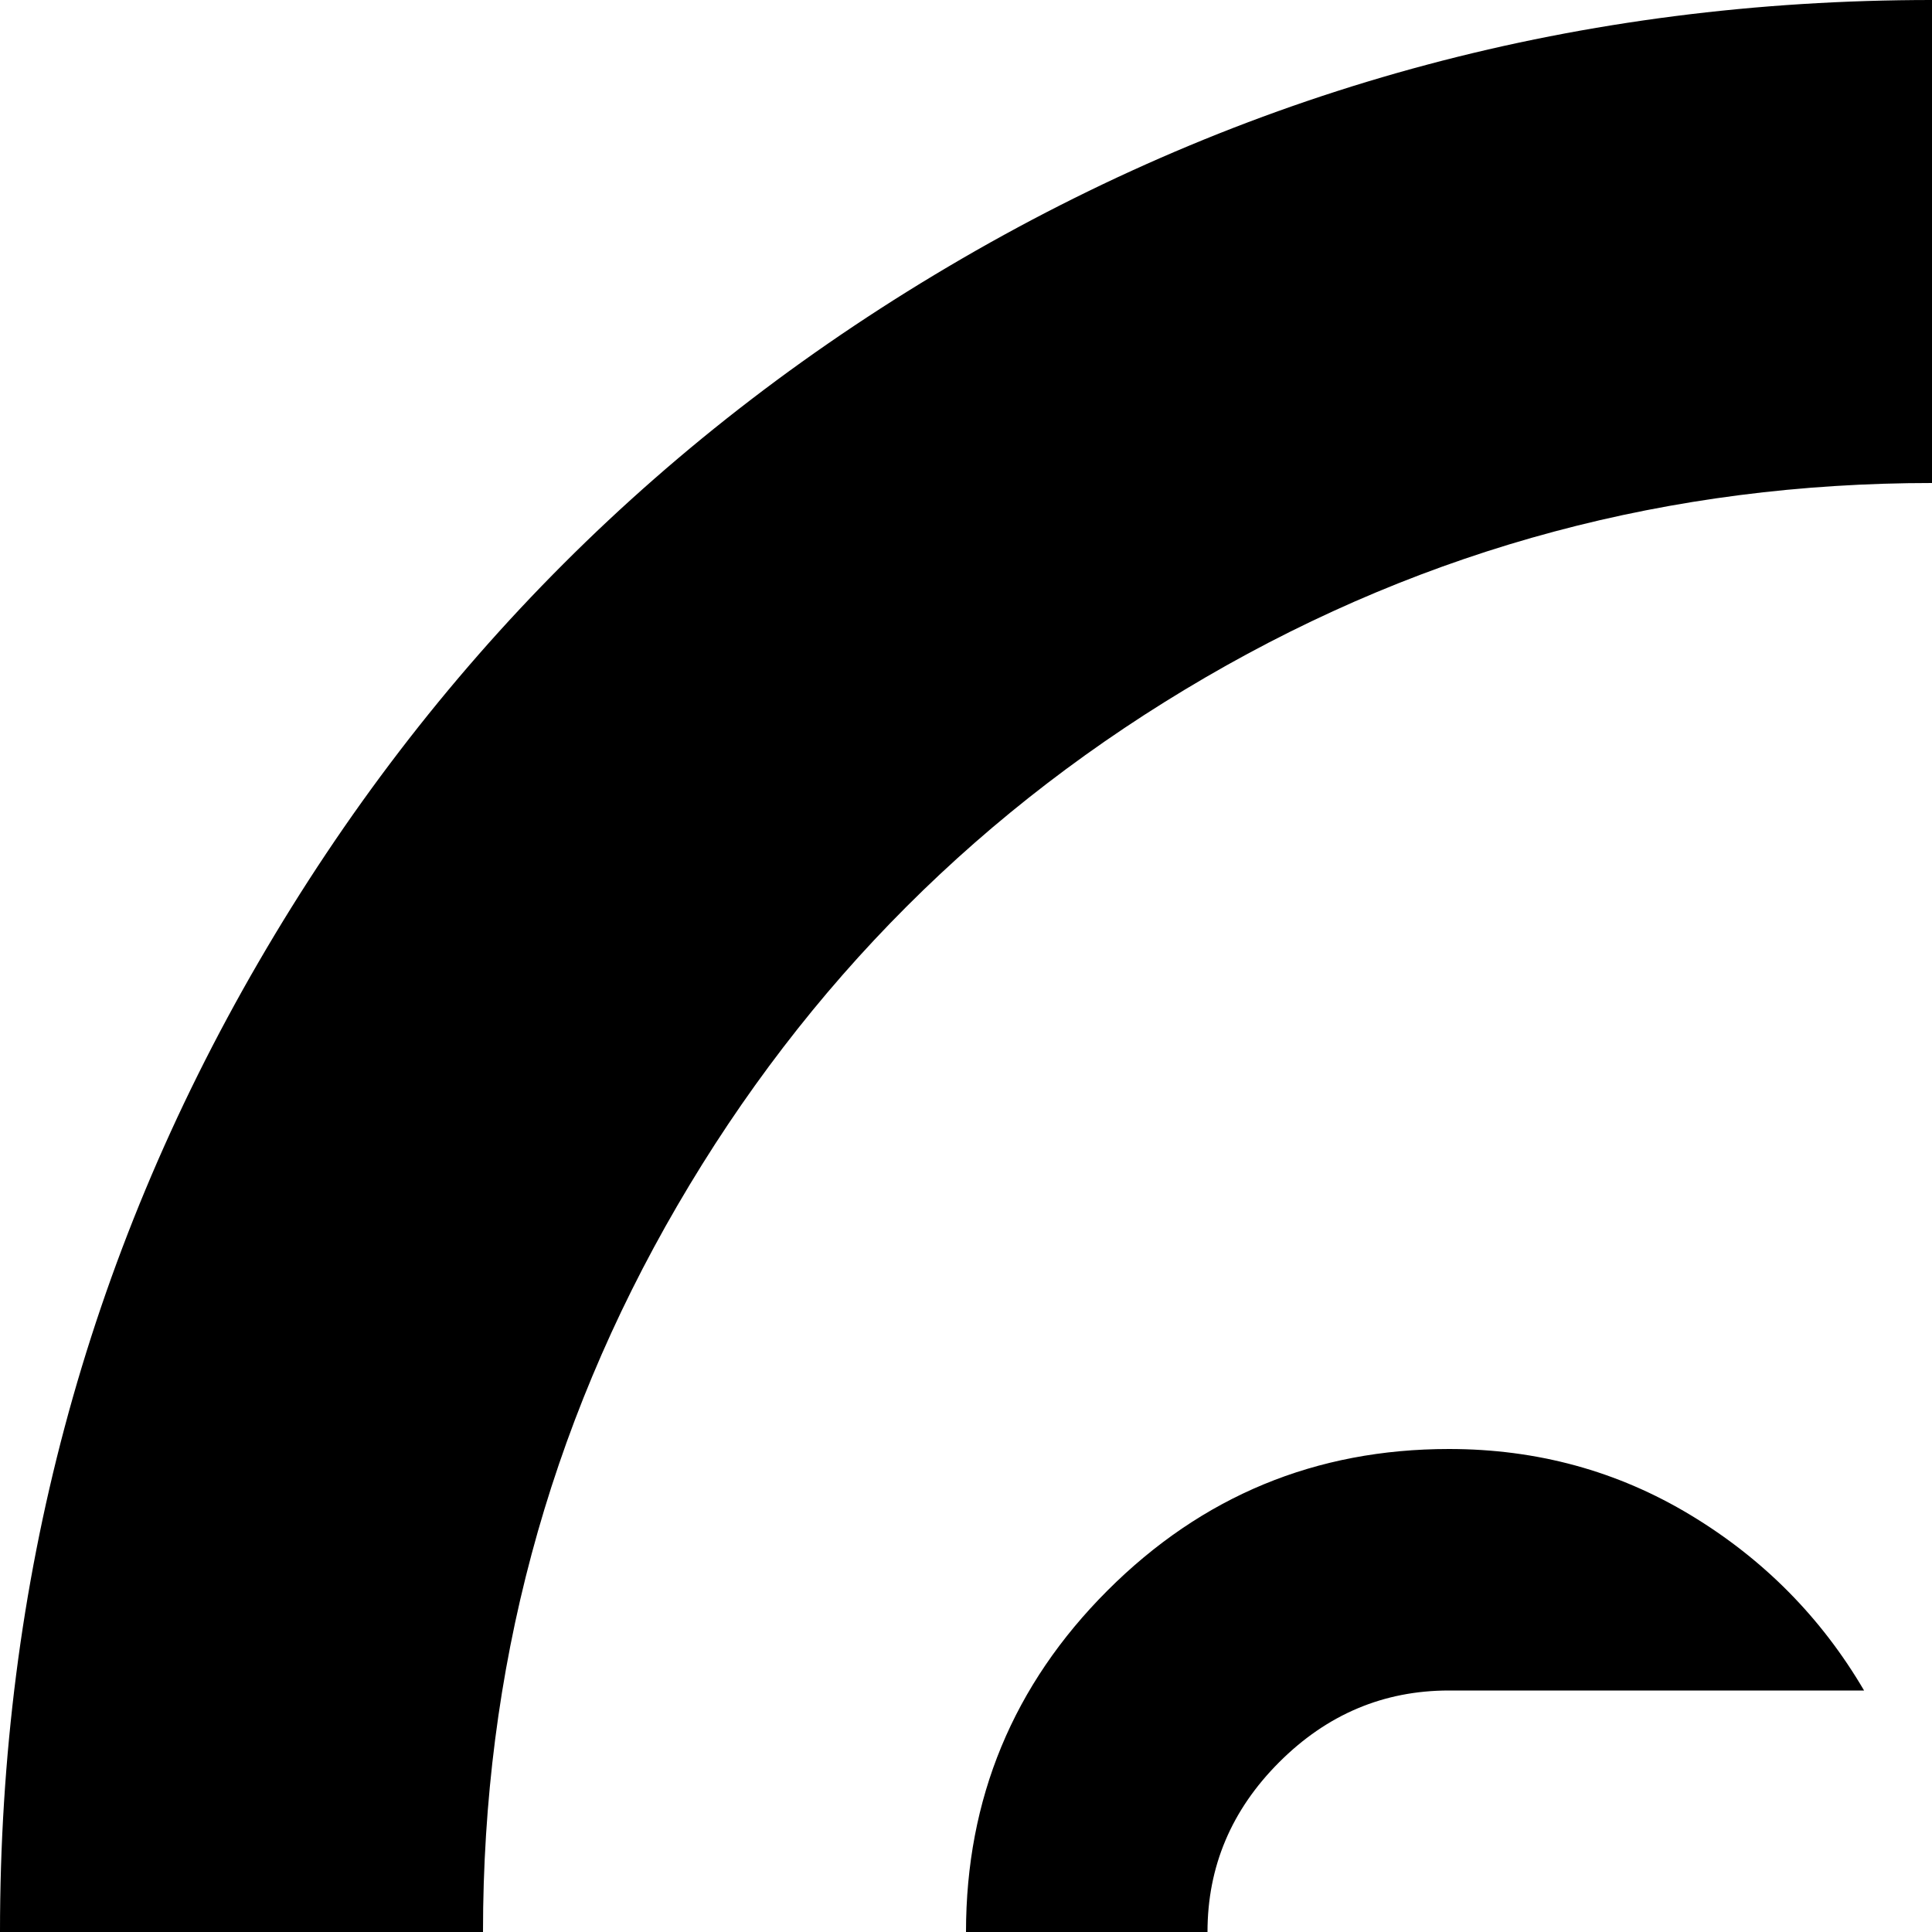 <svg xmlns="http://www.w3.org/2000/svg" version="1.1" viewBox="0 0 512 512" fill="currentColor"><path fill="currentColor" d="M512 1024q-139 0-257-68.5T68.5 769T0 512t68.5-257T255 68.5T512 0t257 68.5T955.5 255t68.5 257t-68.5 257T769 955.5T512 1024m0-896q-104 0-192.5 51.5t-140 140T128 512t51.5 192.5t140 140T512 896t192.5-51.5t140-140T896 512t-51.5-192.5t-140-140T512 128m128 320q-27 0-45.5 18.5T576 512t18.5 45.5T640 576h110q-17 29-46 46.5T640 640q-53 0-90.5-37.5T512 512t37.5-90.5T640 384q35 0 64 17.5t46 46.5zm-320 64q0 26 19 45t45 19h110q-17 29-46 46.5T384 640q-53 0-90.5-37.5T256 512t37.5-90.5T384 384q35 0 64 17.5t46 46.5H384q-26 0-45 19t-19 45"/></svg>